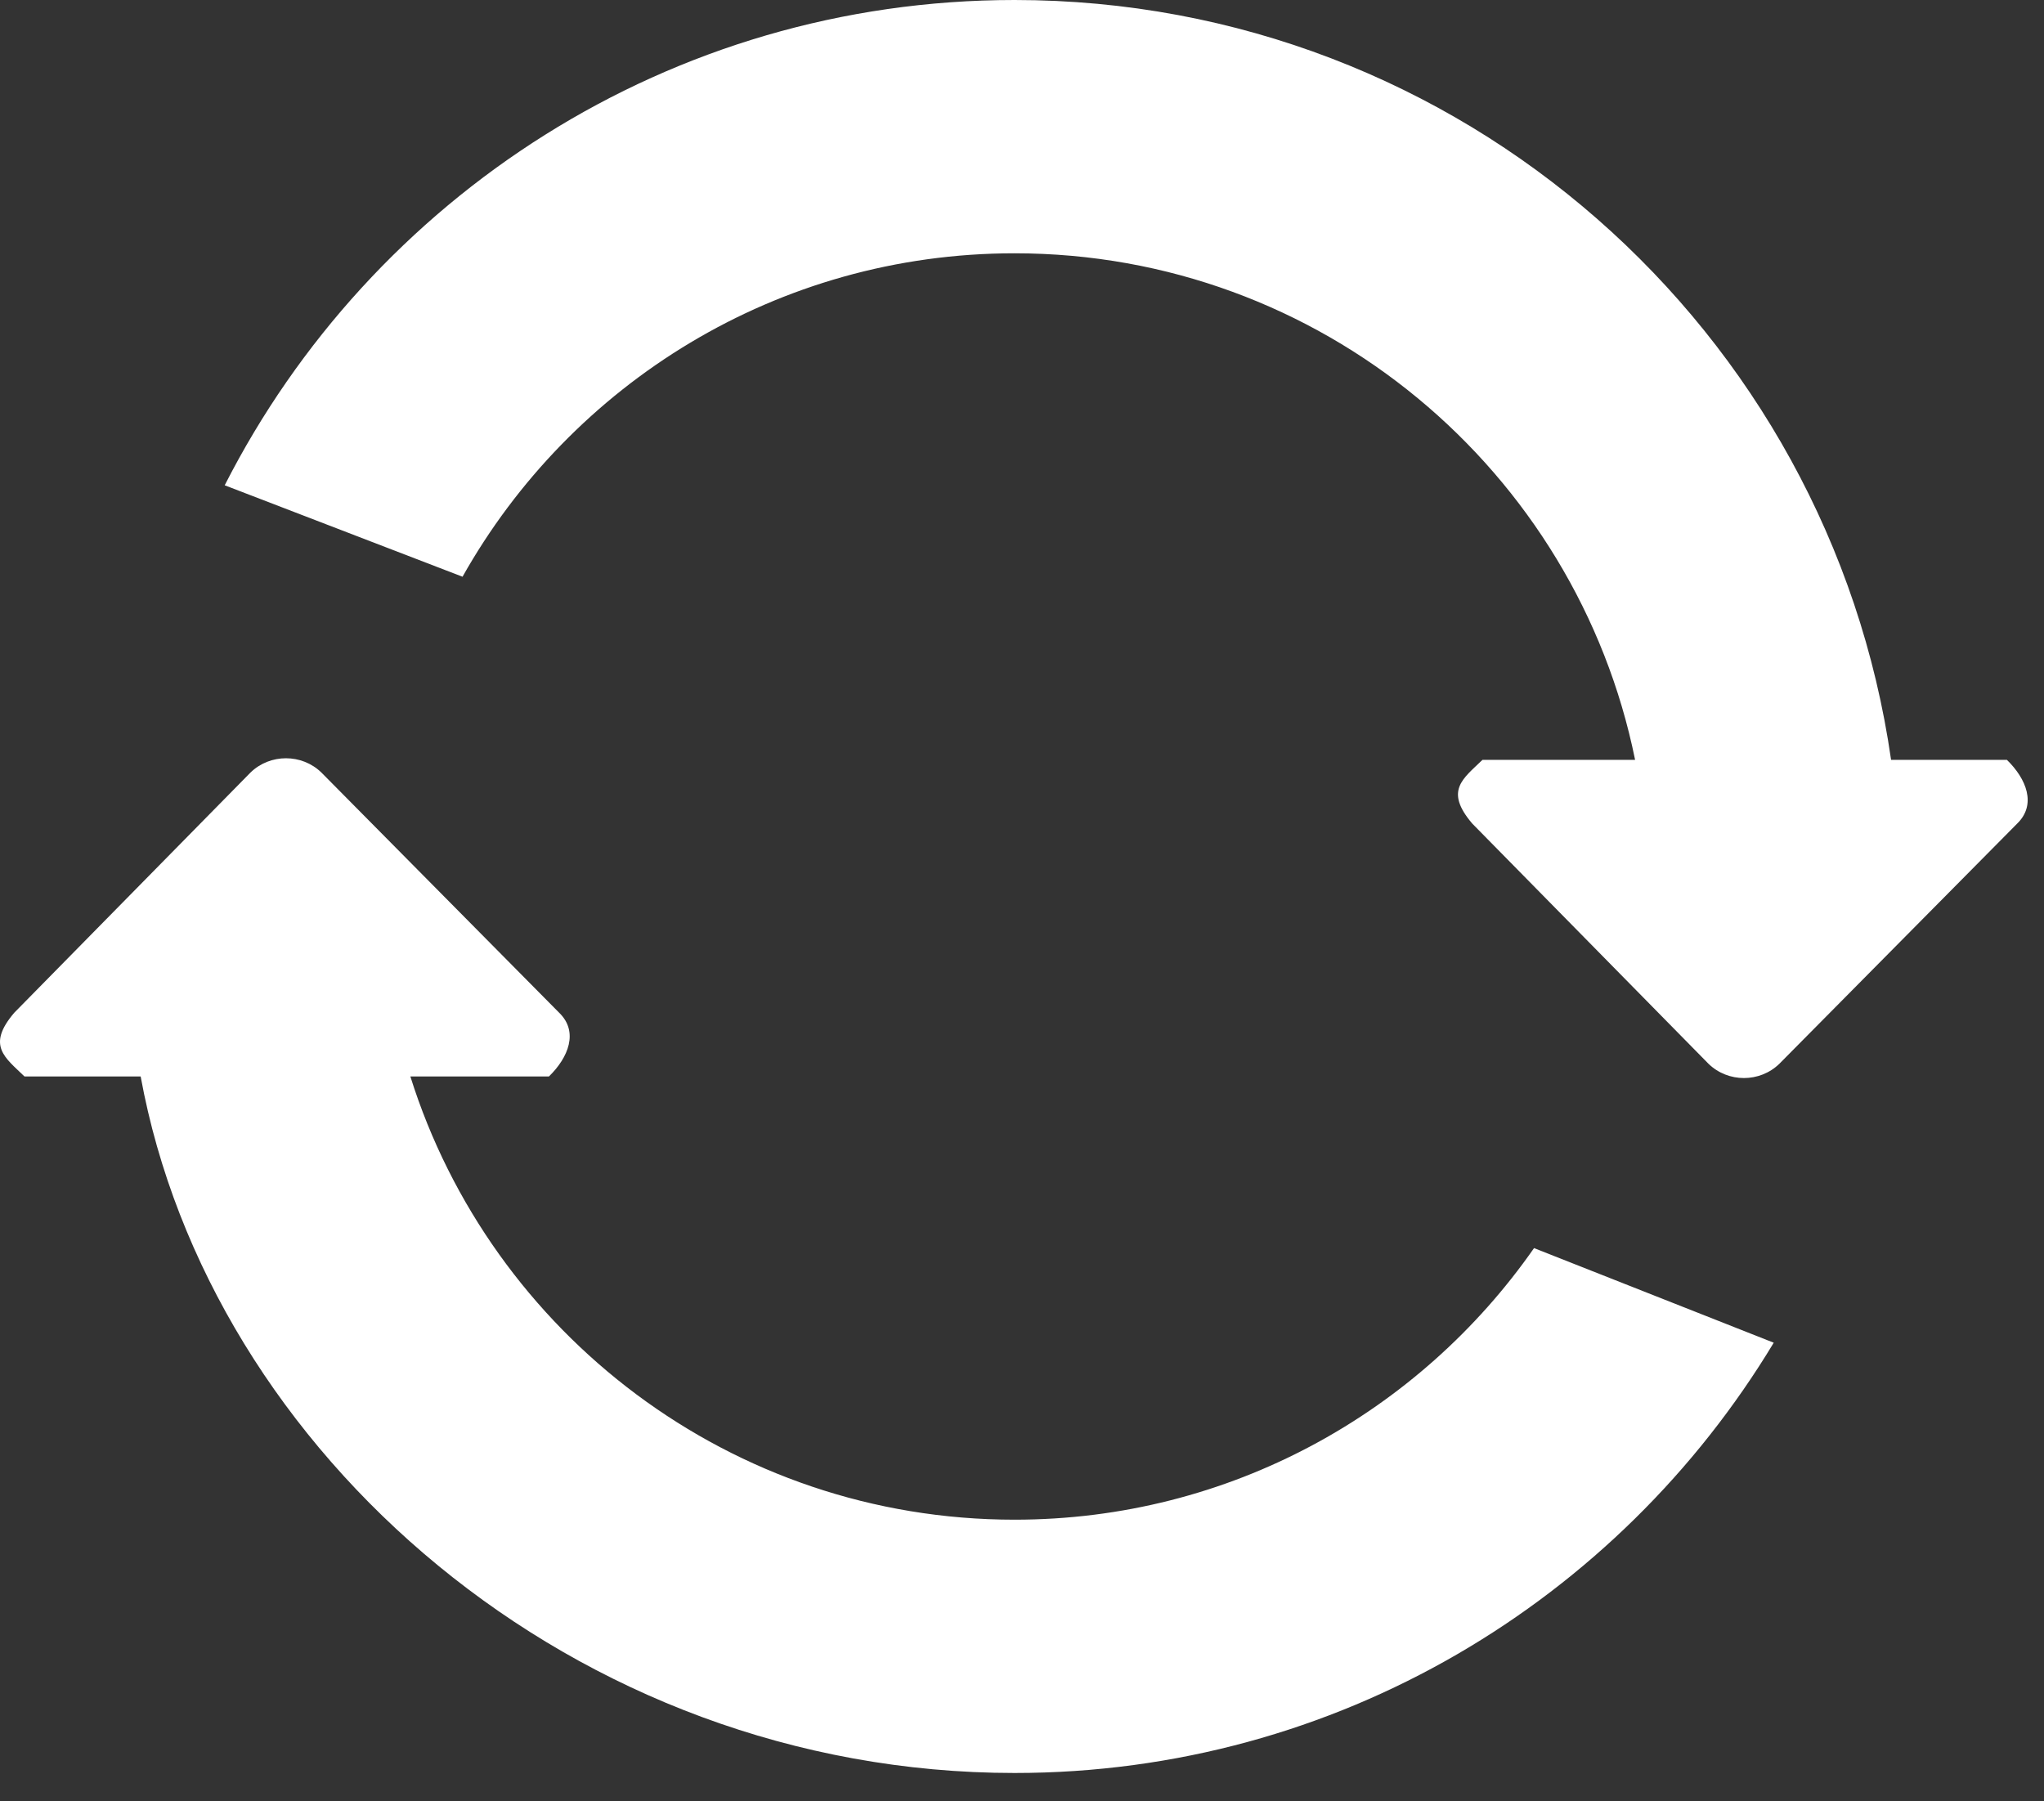 <svg width="59" height="52" viewBox="0 0 59 52" fill="none" xmlns="http://www.w3.org/2000/svg">
<rect x="0" y="0" width="59" height="52" fill="#333333" stroke="none"/>
<path d="M57.929 21.935H54.586C52.807 9.538 42.174 0 29.285 0C19.325 0 10.715 5.703 6.486 14.009L13.351 16.649C16.483 11.081 22.44 7.312 29.285 7.312C38.129 7.312 45.505 13.592 47.197 21.935H42.792C42.227 22.483 41.686 22.823 42.496 23.774L49.316 30.709C49.881 31.258 50.796 31.258 51.361 30.709L58.227 23.774C58.79 23.226 58.494 22.485 57.929 21.935ZM29.285 43.87C21.102 43.87 14.176 38.491 11.845 31.075H15.845C16.409 30.526 16.706 29.784 16.141 29.236L9.277 22.301C8.712 21.752 7.796 21.752 7.231 22.301L0.411 29.236C-0.398 30.186 0.143 30.526 0.707 31.075H4.06C6.043 41.918 16.565 51.182 29.287 51.182C38.597 51.182 46.72 46.194 51.199 38.761L44.28 36.03C40.975 40.767 35.496 43.87 29.285 43.87Z" fill="white"/>
</svg>
